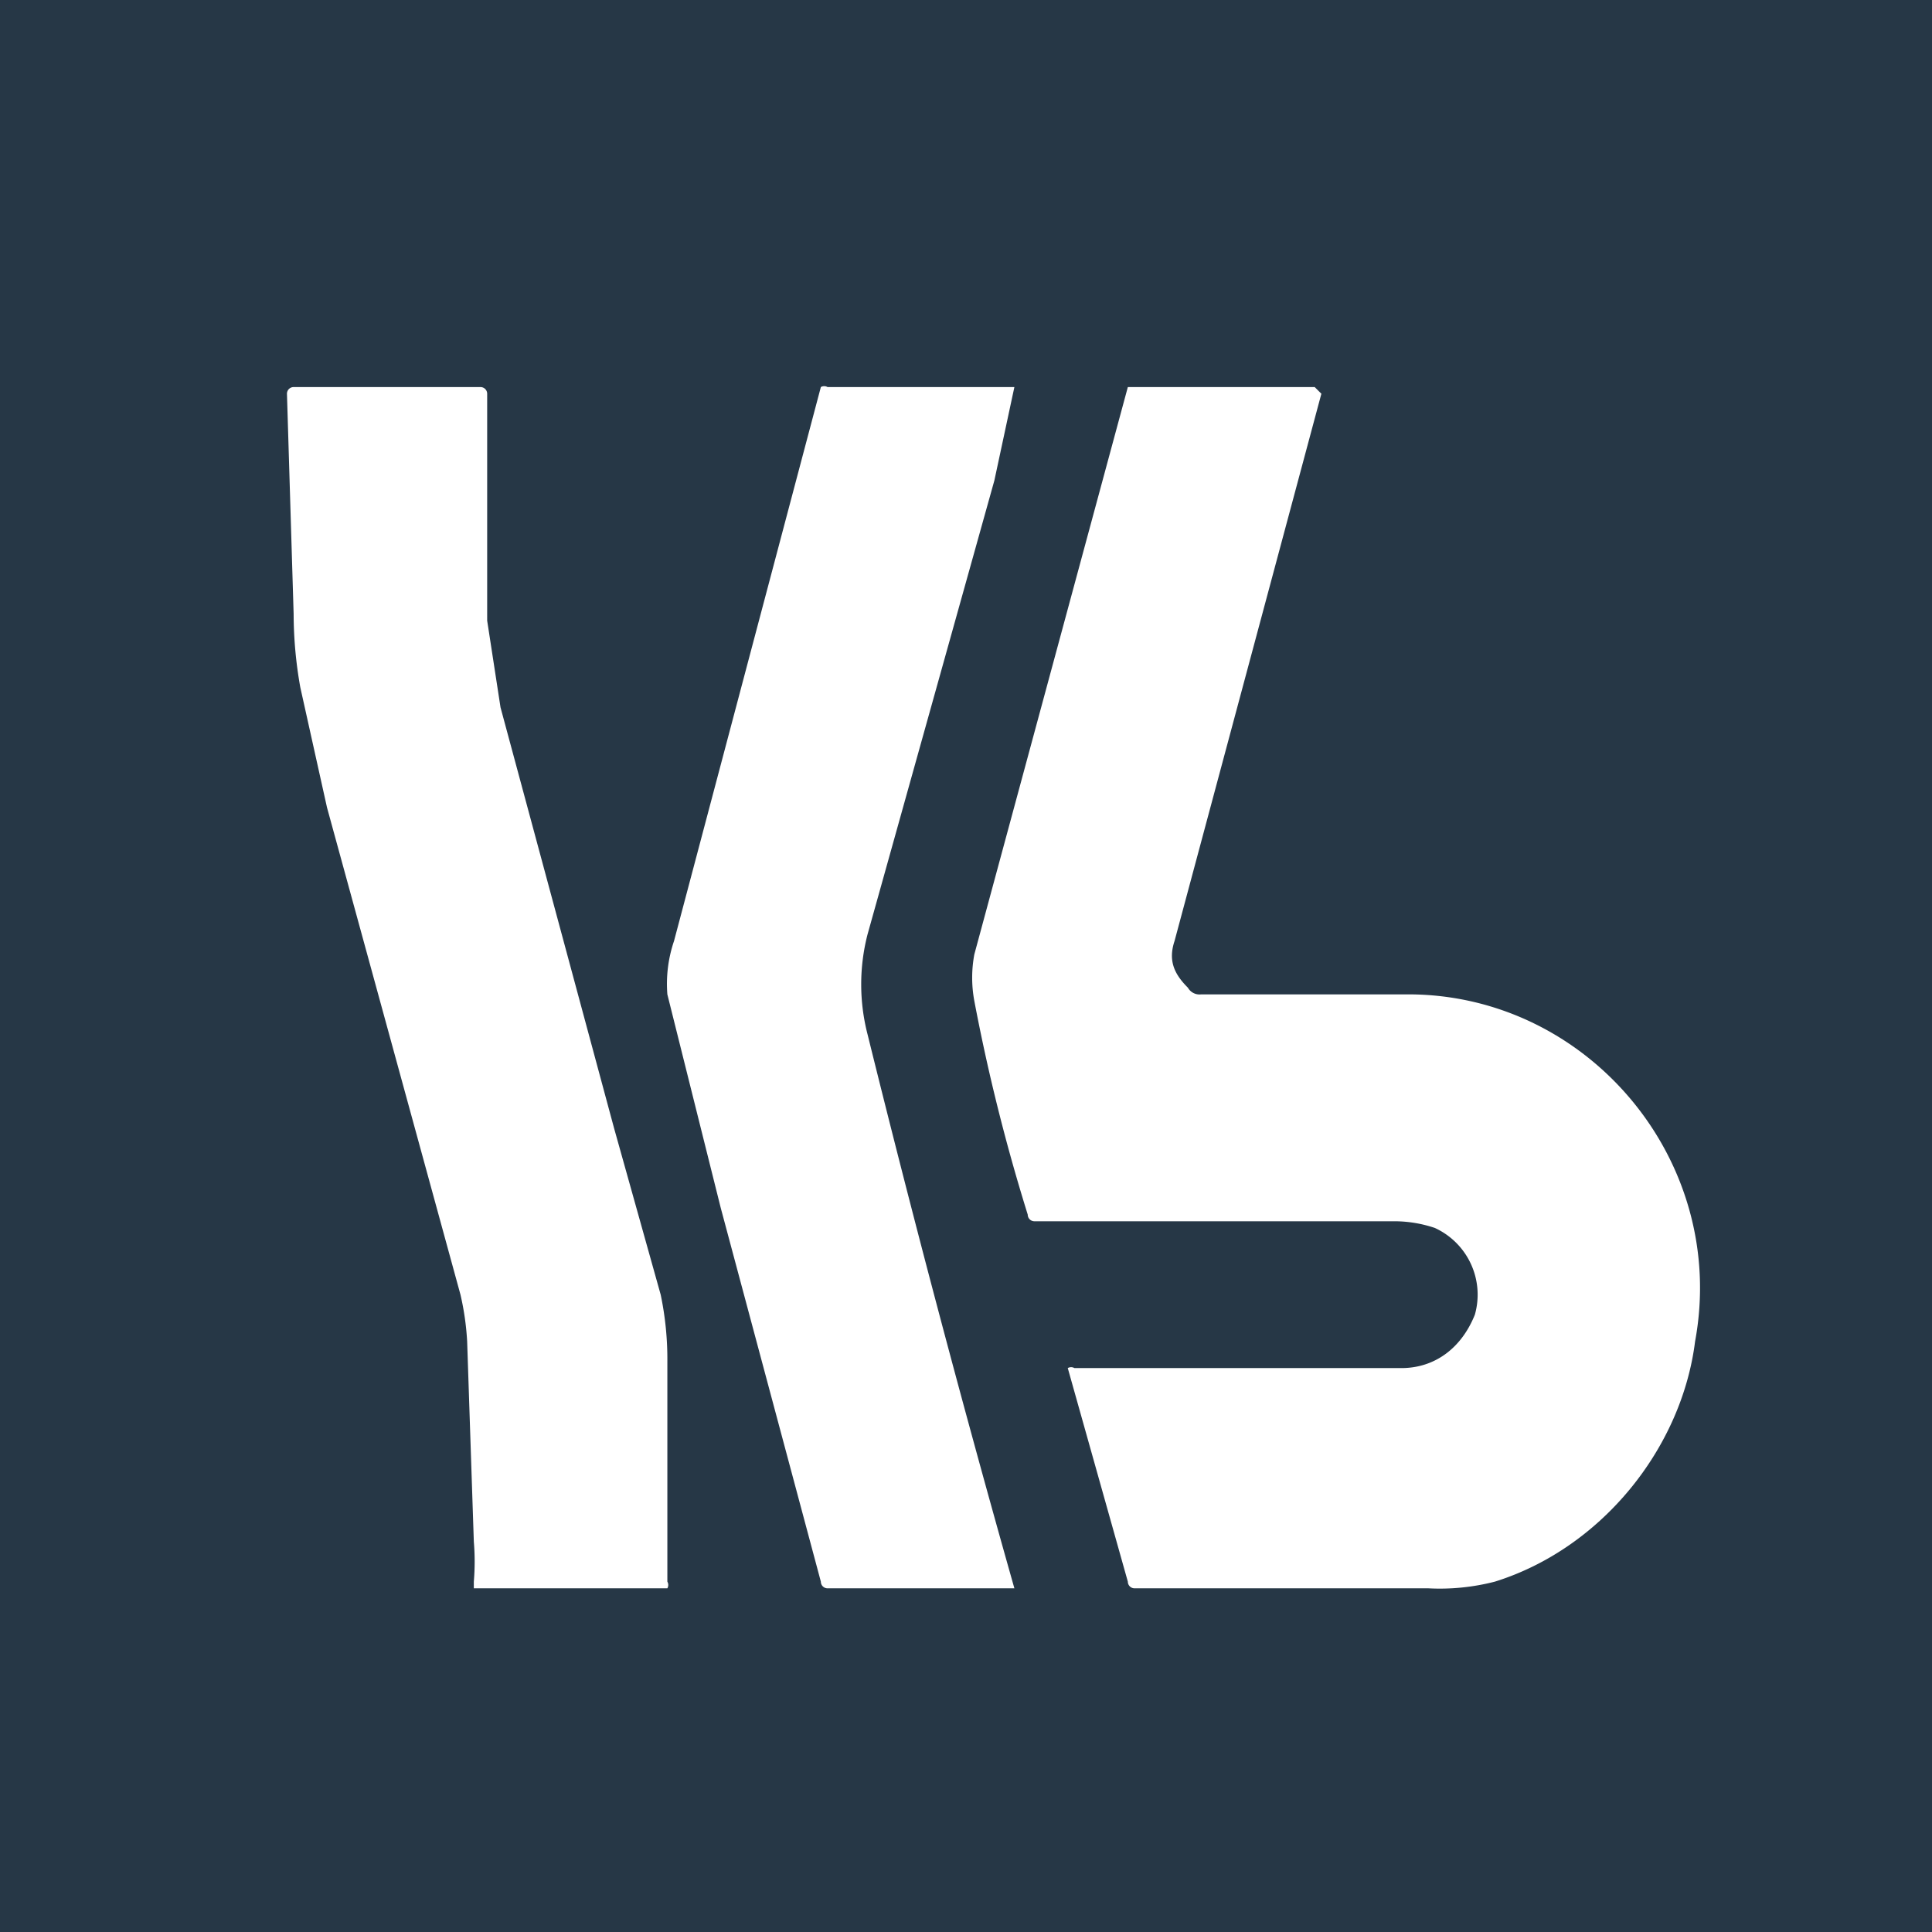 <svg xmlns="http://www.w3.org/2000/svg" viewBox="0 0 289.5 289.5"><path fill="#263746" d="M290 290H0V0h290Z"/><path fill="#fff" d="m149 72-19 68a30 30 0 0 0 0 15 2559 2559 0 0 0 22 83h-28a1 1 0 0 1-1-1l-15-56-8-32a20 20 0 0 1 1-8l22-83a1 1 0 0 1 1 0h28s1 0 0 0l-3 14Zm29 76c-2-2-3-4-2-7l22-82-1-1h-28l-23 85a19 19 0 0 0 0 7 287 287 0 0 0 8 32 1 1 0 0 0 1 1h54a19 19 0 0 1 6 1 11 11 0 0 1 6 13c-2 5-6 8-11 8h-49a1 1 0 0 0-1 0l9 32a1 1 0 0 0 1 1h44a33 33 0 0 0 10-1c16-5 28-20 30-36 5-27-16-52-43-52h-31a2 2 0 0 1-2-1Zm-86 21-17-63-2-13V59a1 1 0 0 0-1-1H44a1 1 0 0 0-1 1l1 33a63 63 0 0 0 1 11l4 18 20 73a41 41 0 0 1 1 7l1 30a36 36 0 0 1 0 6v1h29a1 1 0 0 0 0-1v-33a47 47 0 0 0-1-10l-7-25Z"/></svg>
